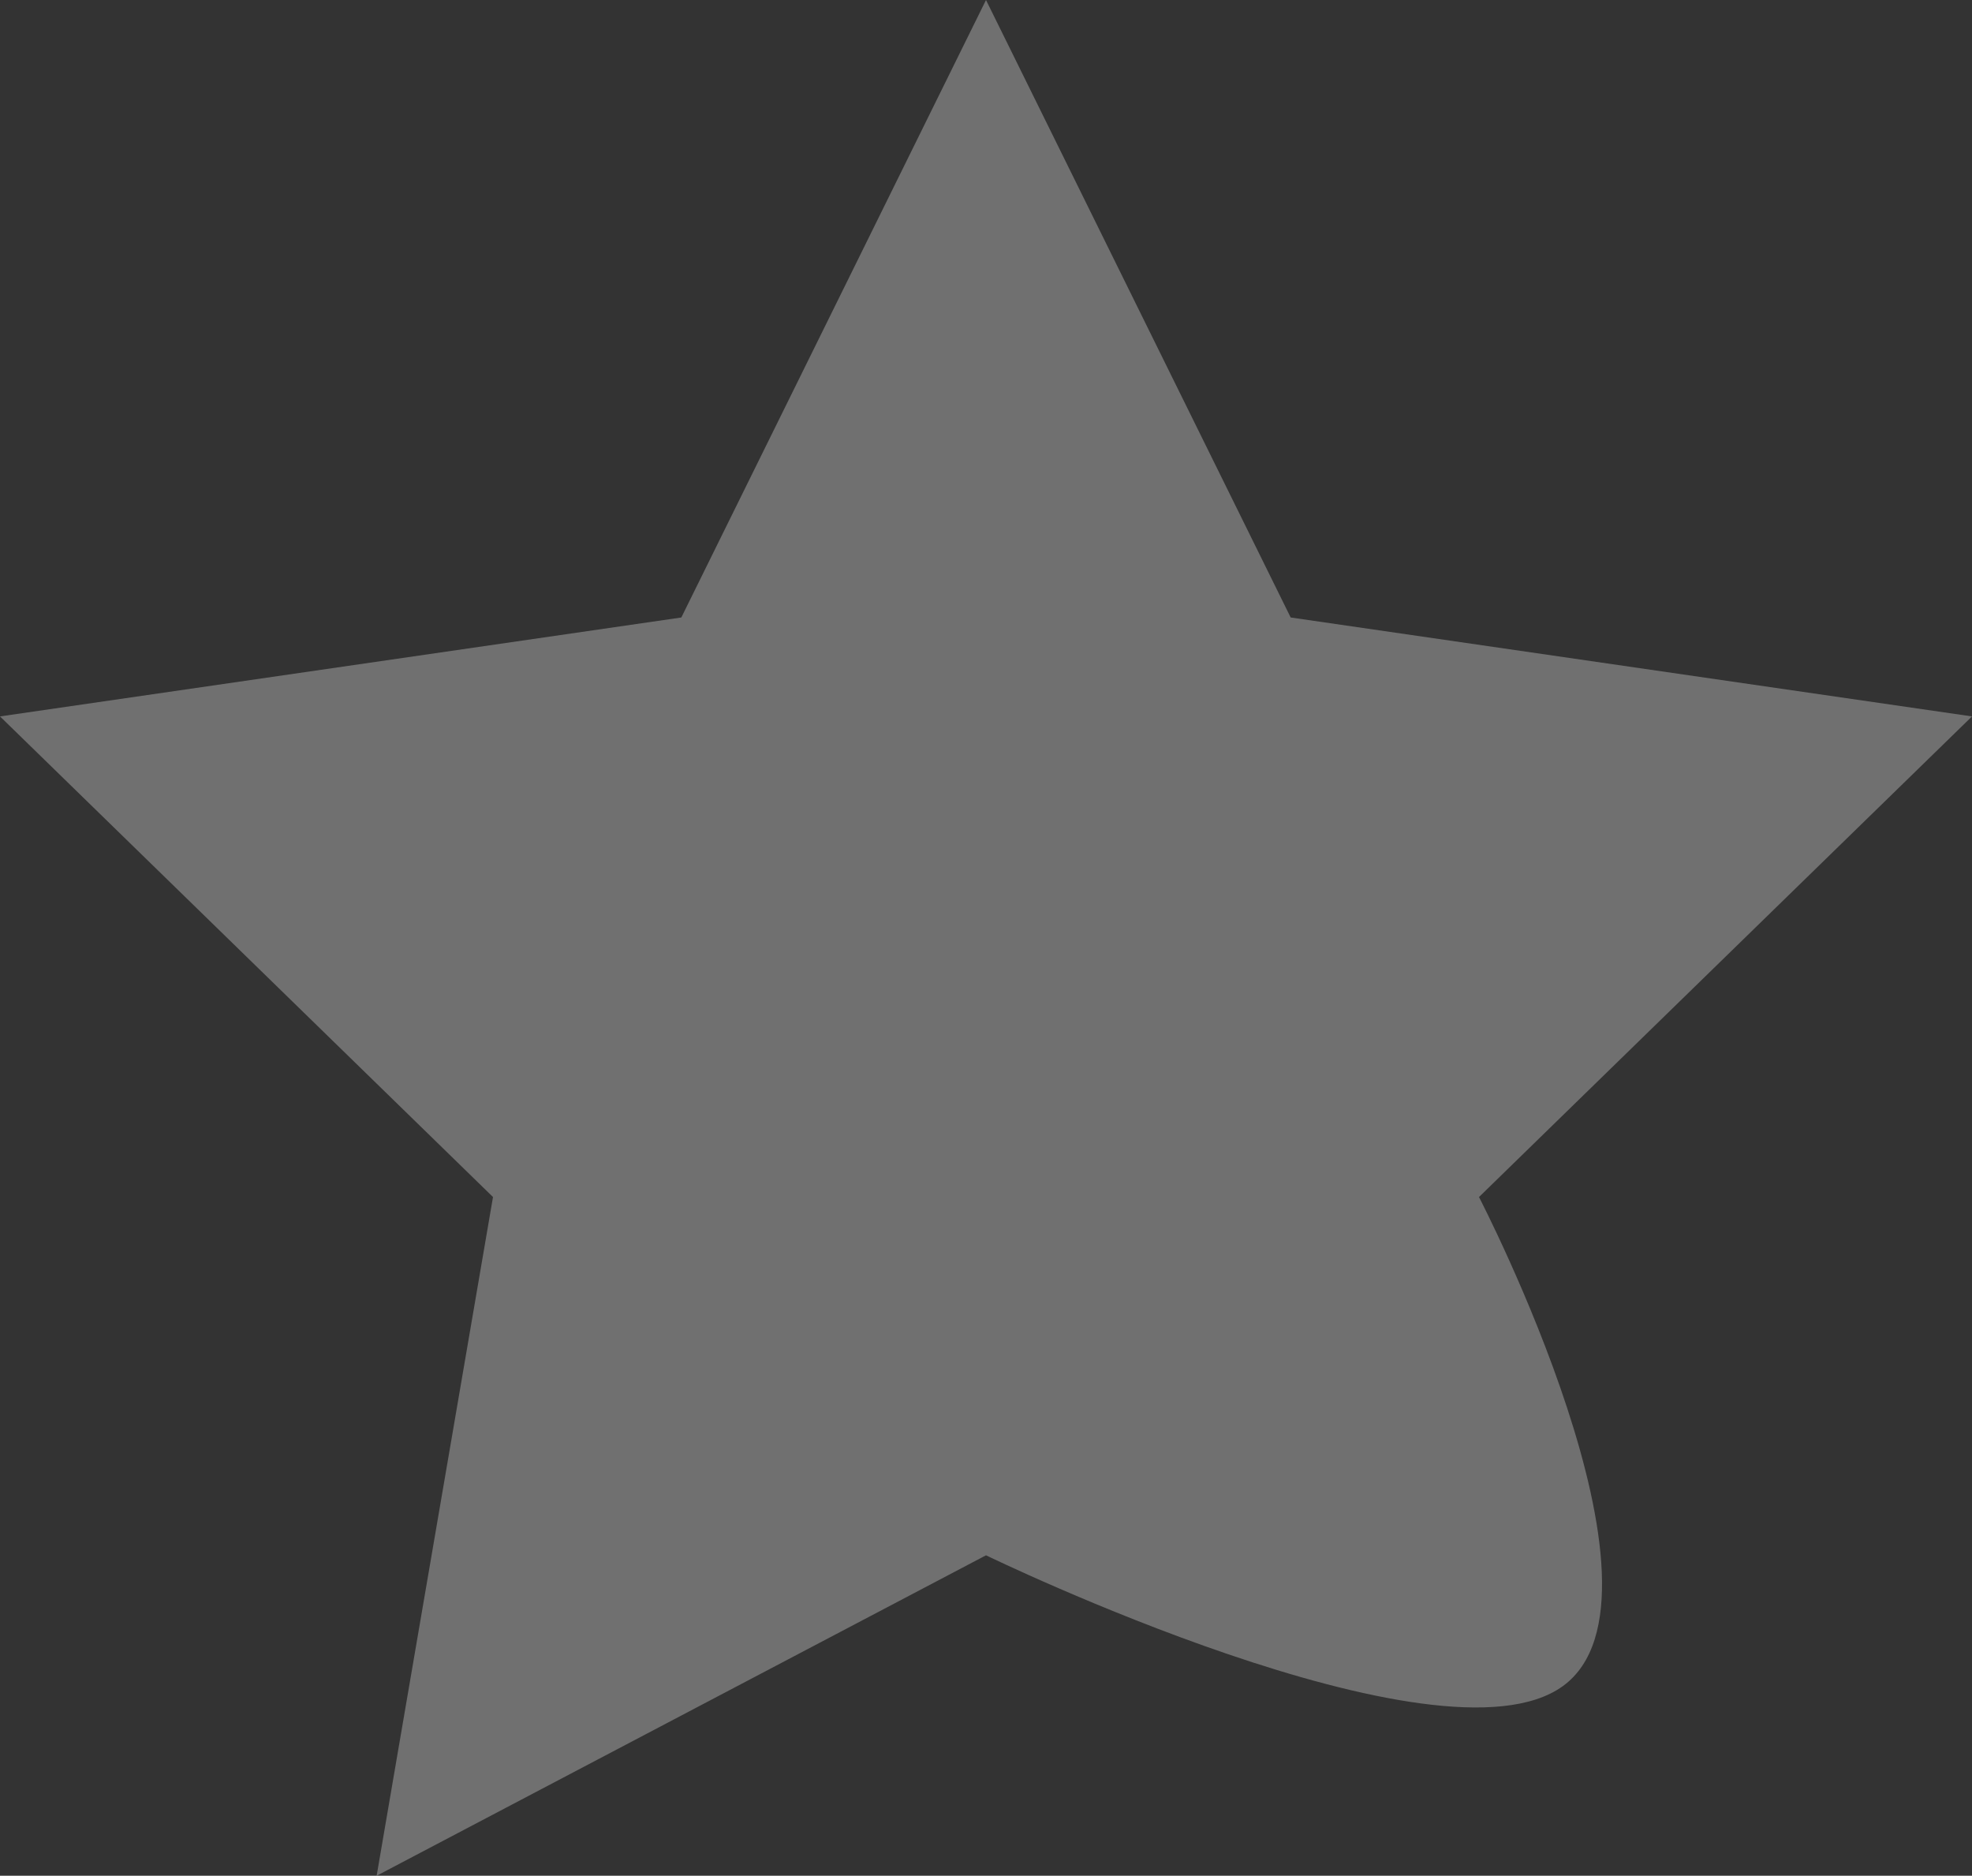 <?xml version="1.0" encoding="utf-8"?>
<svg width="16.168px" height="15.377px" viewBox="0 0 16.168 15.377" version="1.1" xmlns:xlink="http://www.w3.org/1999/xlink" xmlns="http://www.w3.org/2000/svg">
  <rect x="0" y="0" width="16.168" height="15.377" fill="#333333" stroke="none"/>
  <path d="M8.084 12.75L3.088 15.377L4.042 9.813L0 5.873L5.586 5.062L8.084 0L10.582 5.062L16.168 5.873L12.126 9.813C12.126 9.813 13.824 13.088 12.814 13.822C11.803 14.556 8.084 12.75 8.084 12.75Z" id="Star-Copy-11" fill="#FFFFFF" fill-opacity="0.3" fill-rule="evenodd" stroke="none" />
</svg>